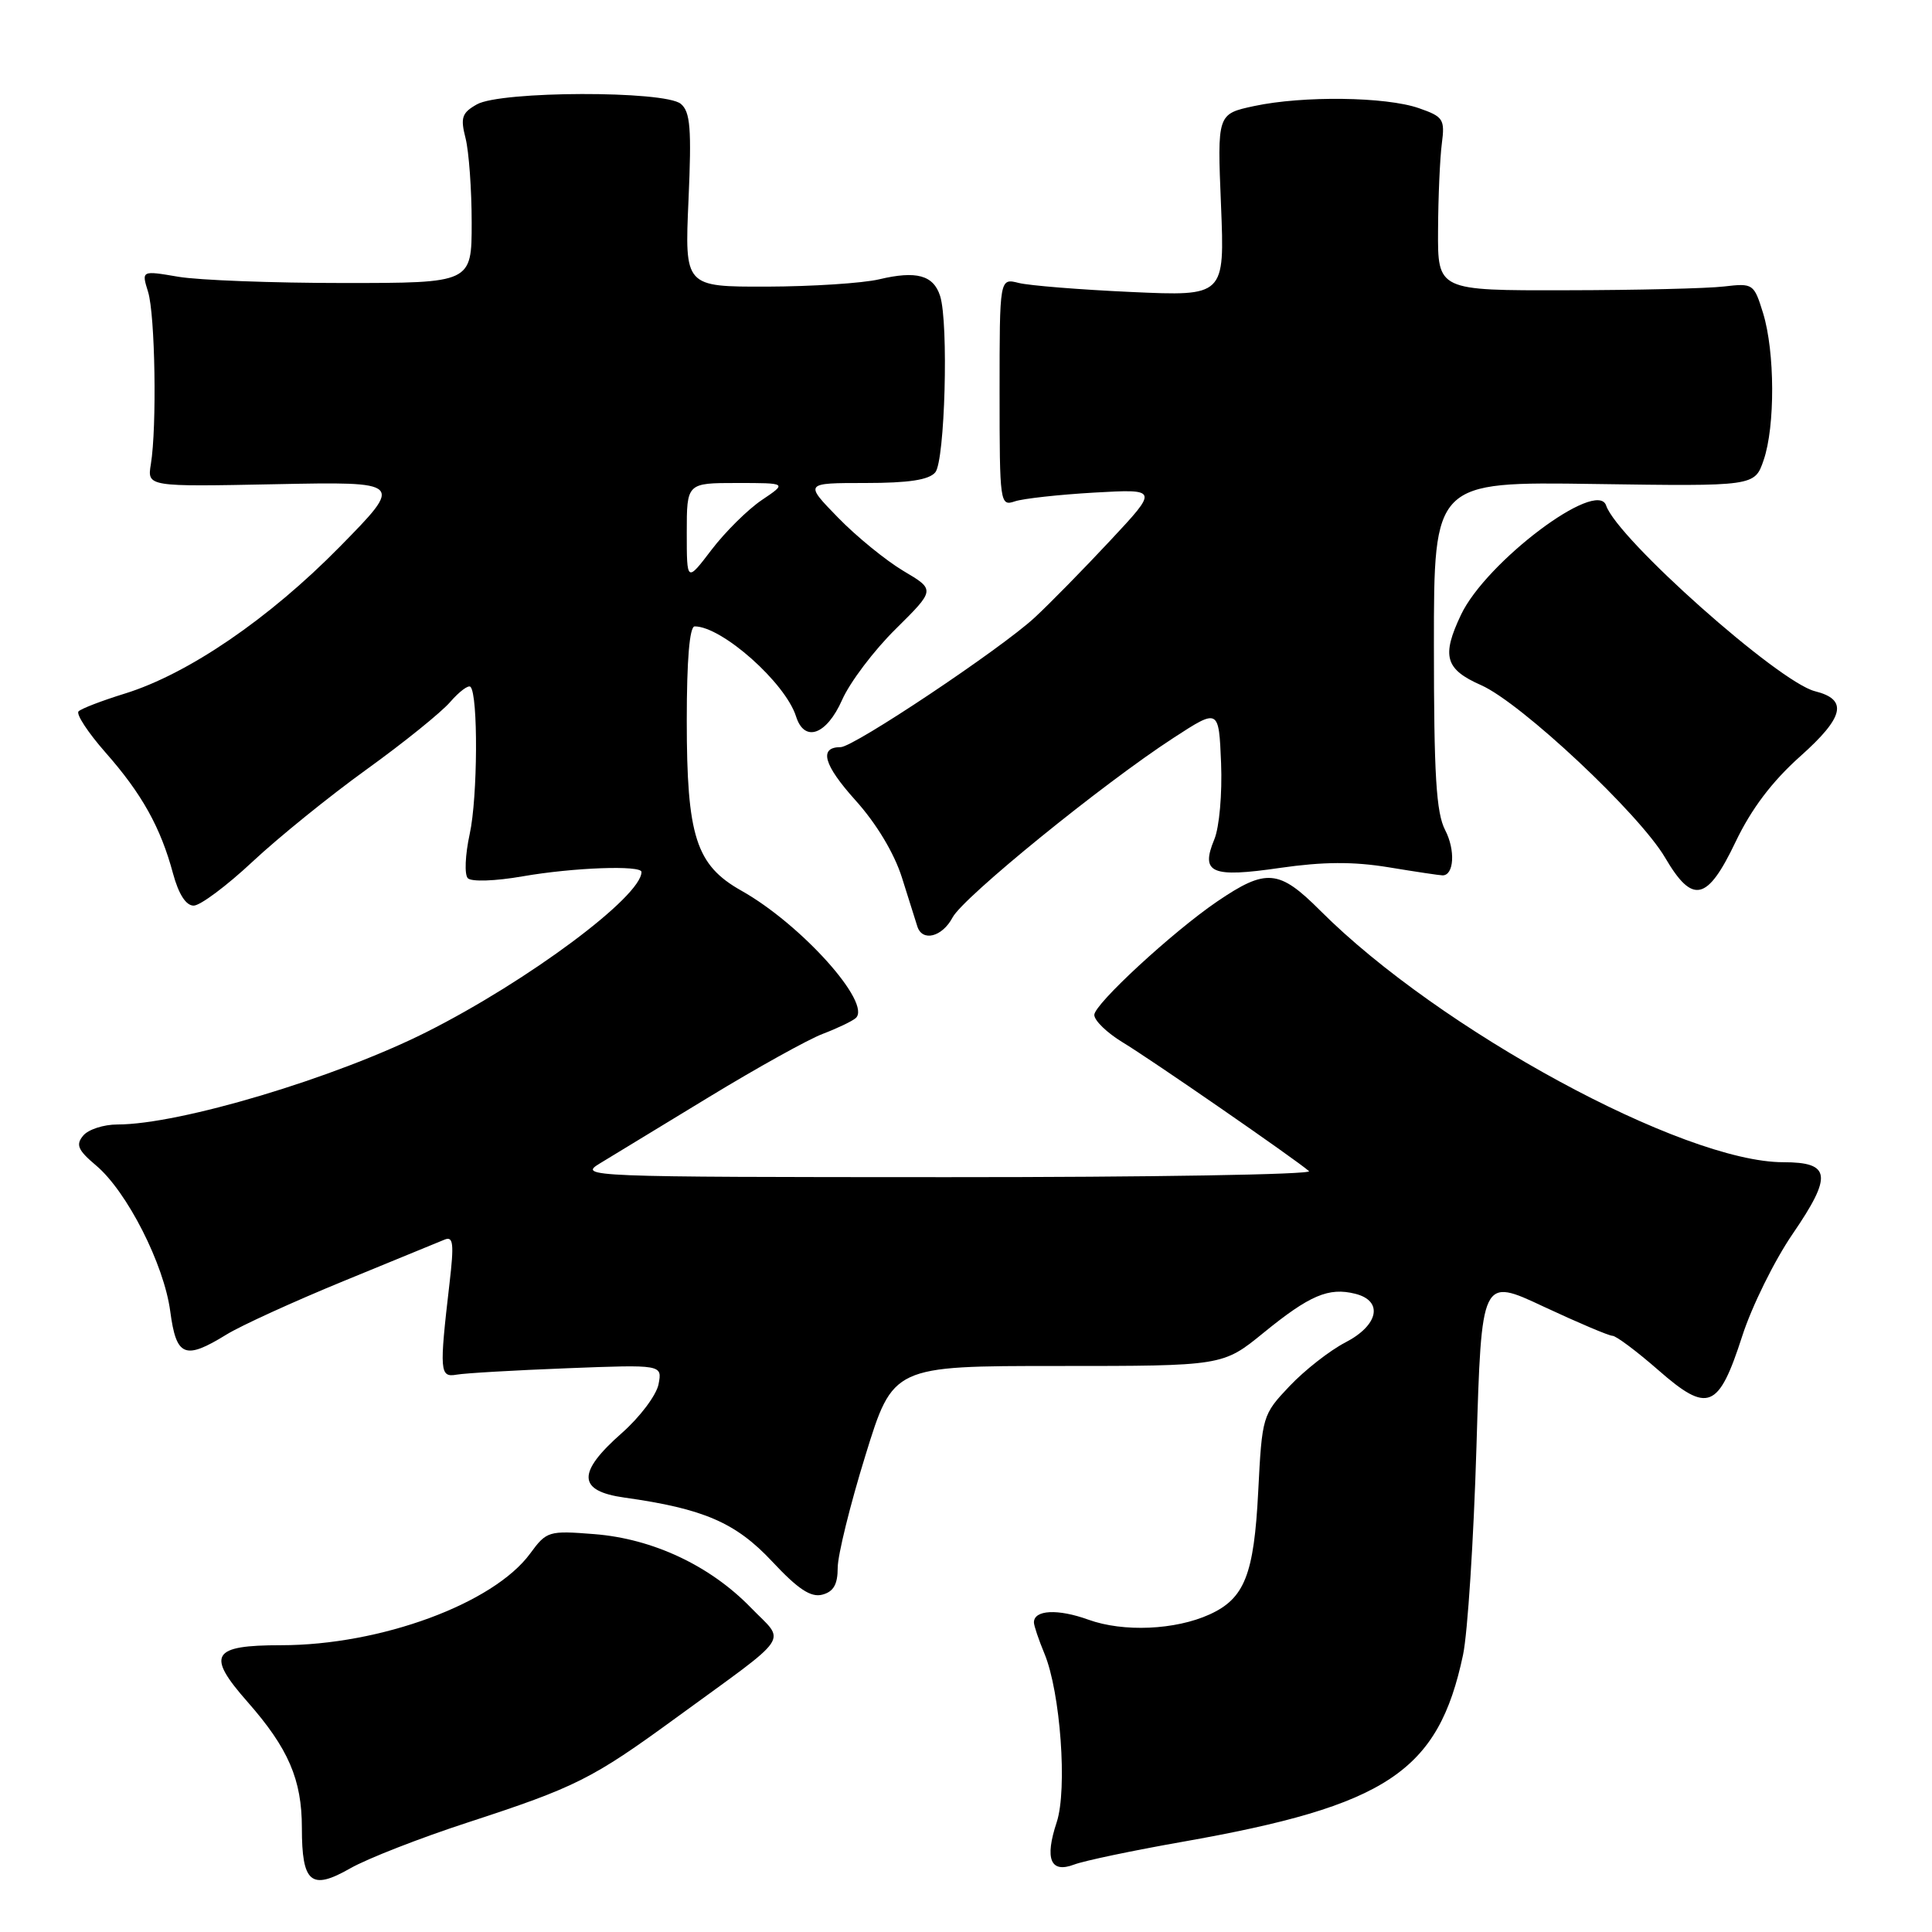 <?xml version="1.0" encoding="UTF-8" standalone="no"?>
<!DOCTYPE svg PUBLIC "-//W3C//DTD SVG 1.1//EN" "http://www.w3.org/Graphics/SVG/1.1/DTD/svg11.dtd" >
<svg xmlns="http://www.w3.org/2000/svg" xmlns:xlink="http://www.w3.org/1999/xlink" version="1.1" viewBox="0 0 256 256">
 <g >
 <path fill="currentColor"
d=" M 62.00 241.48 C 76.30 236.81 78.46 235.73 89.55 227.64 C 105.19 216.23 104.13 217.80 99.50 213.03 C 94.10 207.46 86.51 203.89 78.76 203.28 C 72.69 202.80 72.43 202.88 70.25 205.85 C 65.38 212.49 50.42 218.00 37.24 218.00 C 28.04 218.00 27.29 219.26 32.80 225.51 C 38.21 231.66 40.00 235.80 40.00 242.20 C 40.00 249.51 41.22 250.53 46.40 247.57 C 48.66 246.28 55.67 243.54 62.00 241.48 Z  M 156.62 244.06 C 183.80 239.27 190.58 234.77 193.86 219.28 C 194.47 216.41 195.27 203.98 195.64 191.67 C 196.31 169.27 196.31 169.27 204.55 173.14 C 209.09 175.26 213.19 177.00 213.66 177.00 C 214.14 177.00 216.88 179.05 219.74 181.55 C 226.32 187.31 227.72 186.74 230.85 177.05 C 232.11 173.13 235.12 167.02 237.55 163.48 C 242.83 155.76 242.60 154.00 236.30 154.00 C 223.03 154.00 190.75 136.47 174.96 120.68 C 169.47 115.18 167.79 115.03 161.27 119.46 C 155.41 123.45 145.00 133.05 145.00 134.48 C 145.00 135.23 146.69 136.86 148.75 138.11 C 152.47 140.35 171.62 153.59 173.45 155.18 C 173.97 155.63 152.37 155.99 125.45 155.98 C 77.68 155.97 76.57 155.92 79.50 154.15 C 81.15 153.15 87.67 149.18 94.00 145.33 C 100.33 141.48 107.08 137.73 109.00 137.00 C 110.92 136.27 112.89 135.33 113.38 134.91 C 115.59 132.98 106.17 122.47 98.22 118.01 C 92.22 114.63 91.00 110.82 91.00 95.48 C 91.00 87.43 91.37 83.00 92.05 83.00 C 95.66 83.00 104.06 90.46 105.48 94.93 C 106.59 98.44 109.52 97.39 111.58 92.75 C 112.61 90.41 115.81 86.17 118.70 83.33 C 123.93 78.15 123.93 78.15 119.72 75.66 C 117.40 74.28 113.49 71.10 111.04 68.58 C 106.58 64.00 106.58 64.00 114.67 64.00 C 120.42 64.00 123.09 63.59 123.93 62.59 C 125.21 61.05 125.71 42.81 124.57 39.22 C 123.69 36.46 121.43 35.84 116.50 37.01 C 114.30 37.53 107.60 37.96 101.61 37.98 C 90.72 38.00 90.72 38.00 91.23 26.51 C 91.65 17.01 91.47 14.81 90.21 13.76 C 88.08 11.99 66.33 12.04 63.19 13.83 C 61.20 14.95 60.99 15.59 61.69 18.32 C 62.13 20.07 62.50 25.10 62.50 29.50 C 62.50 37.50 62.50 37.50 45.50 37.50 C 36.15 37.50 26.30 37.13 23.62 36.67 C 18.74 35.84 18.74 35.84 19.62 38.67 C 20.56 41.71 20.80 56.56 19.99 61.50 C 19.50 64.50 19.50 64.50 36.50 64.16 C 53.50 63.82 53.50 63.82 45.00 72.47 C 35.64 81.99 24.91 89.32 16.52 91.91 C 13.52 92.84 10.77 93.89 10.41 94.26 C 10.05 94.62 11.66 97.07 13.98 99.71 C 18.79 105.16 21.29 109.64 22.93 115.76 C 23.67 118.48 24.64 120.00 25.66 120.00 C 26.53 120.00 30.04 117.38 33.46 114.18 C 36.88 110.98 43.69 105.47 48.59 101.94 C 53.49 98.41 58.47 94.39 59.66 93.01 C 60.86 91.63 62.06 90.73 62.34 91.01 C 63.37 92.04 63.30 105.66 62.24 110.50 C 61.64 113.25 61.52 115.89 61.99 116.37 C 62.47 116.86 65.63 116.75 69.25 116.12 C 75.95 114.95 85.00 114.62 85.00 115.54 C 85.00 118.79 69.96 129.99 56.50 136.76 C 44.37 142.85 23.81 149.00 15.56 149.00 C 13.74 149.00 11.69 149.66 11.02 150.48 C 10.01 151.69 10.32 152.40 12.73 154.43 C 16.82 157.87 21.74 167.53 22.56 173.77 C 23.36 179.77 24.48 180.24 30.00 176.84 C 31.93 175.65 38.90 172.47 45.50 169.76 C 52.10 167.06 58.13 164.58 58.90 164.26 C 60.07 163.77 60.18 164.77 59.56 170.08 C 58.20 181.76 58.27 182.54 60.50 182.15 C 61.60 181.95 68.18 181.57 75.13 181.30 C 87.76 180.81 87.76 180.81 87.26 183.42 C 86.98 184.86 84.79 187.78 82.38 189.90 C 76.42 195.15 76.52 197.57 82.75 198.44 C 93.23 199.91 97.49 201.75 102.31 206.90 C 105.74 210.57 107.44 211.70 108.96 211.30 C 110.45 210.91 111.00 209.94 111.00 207.74 C 111.00 206.08 112.65 199.38 114.67 192.86 C 118.33 181.00 118.33 181.00 140.18 181.00 C 162.03 181.00 162.03 181.00 167.44 176.59 C 173.54 171.62 176.06 170.55 179.57 171.43 C 183.34 172.37 182.68 175.61 178.25 177.89 C 176.19 178.96 172.87 181.56 170.87 183.67 C 167.29 187.45 167.23 187.64 166.72 197.63 C 166.16 208.67 164.91 211.81 160.28 213.92 C 155.74 215.99 148.86 216.29 144.23 214.62 C 140.17 213.15 137.00 213.31 137.00 214.98 C 137.00 215.41 137.63 217.27 138.40 219.13 C 140.51 224.22 141.45 237.11 140.02 241.45 C 138.40 246.34 139.19 248.26 142.34 247.06 C 143.66 246.56 150.09 245.21 156.62 244.06 Z  M 126.22 121.57 C 127.63 118.89 146.08 103.89 155.50 97.77 C 161.50 93.87 161.50 93.87 161.80 101.11 C 161.96 105.17 161.57 109.62 160.90 111.23 C 159.05 115.70 160.50 116.33 169.62 115.00 C 175.32 114.18 179.30 114.15 184.00 114.92 C 187.57 115.51 190.79 115.99 191.14 115.99 C 192.67 116.01 192.87 112.64 191.49 109.99 C 190.30 107.69 190.00 102.69 190.00 85.46 C 190.00 63.82 190.00 63.82 211.25 64.13 C 232.50 64.44 232.50 64.44 233.69 60.97 C 235.23 56.50 235.19 46.62 233.62 41.50 C 232.41 37.59 232.30 37.51 228.44 37.96 C 226.27 38.22 216.85 38.45 207.50 38.46 C 190.50 38.50 190.50 38.50 190.55 30.50 C 190.57 26.10 190.80 20.94 191.05 19.03 C 191.47 15.80 191.25 15.46 188.00 14.33 C 183.62 12.81 172.66 12.67 166.19 14.05 C 161.29 15.10 161.29 15.10 161.79 27.18 C 162.28 39.25 162.28 39.25 149.89 38.69 C 143.08 38.38 136.36 37.84 134.98 37.49 C 132.45 36.85 132.45 36.85 132.45 51.98 C 132.45 66.73 132.51 67.10 134.48 66.43 C 135.59 66.06 140.32 65.54 145.00 65.27 C 153.50 64.79 153.50 64.79 147.10 71.64 C 143.58 75.41 139.08 80.00 137.10 81.83 C 132.62 85.98 113.12 99.00 111.39 99.00 C 108.47 99.00 109.12 101.34 113.36 106.05 C 116.14 109.14 118.49 113.06 119.51 116.28 C 120.41 119.15 121.33 122.06 121.55 122.75 C 122.20 124.83 124.85 124.16 126.22 121.57 Z  M 229.97 111.56 C 232.07 107.17 234.80 103.56 238.55 100.21 C 244.38 95.01 244.90 92.69 240.49 91.59 C 235.66 90.37 214.30 71.38 212.82 66.98 C 211.61 63.39 196.91 74.46 193.59 81.46 C 190.99 86.94 191.48 88.68 196.26 90.79 C 201.57 93.14 217.22 107.82 220.64 113.65 C 224.28 119.86 226.22 119.42 229.97 111.56 Z  M 91.00 70.58 C 91.00 64.00 91.00 64.00 97.65 64.00 C 104.30 64.00 104.30 64.00 100.94 66.26 C 99.09 67.51 96.10 70.47 94.29 72.84 C 91.00 77.16 91.00 77.16 91.00 70.58 Z "/>
</g>
</svg>